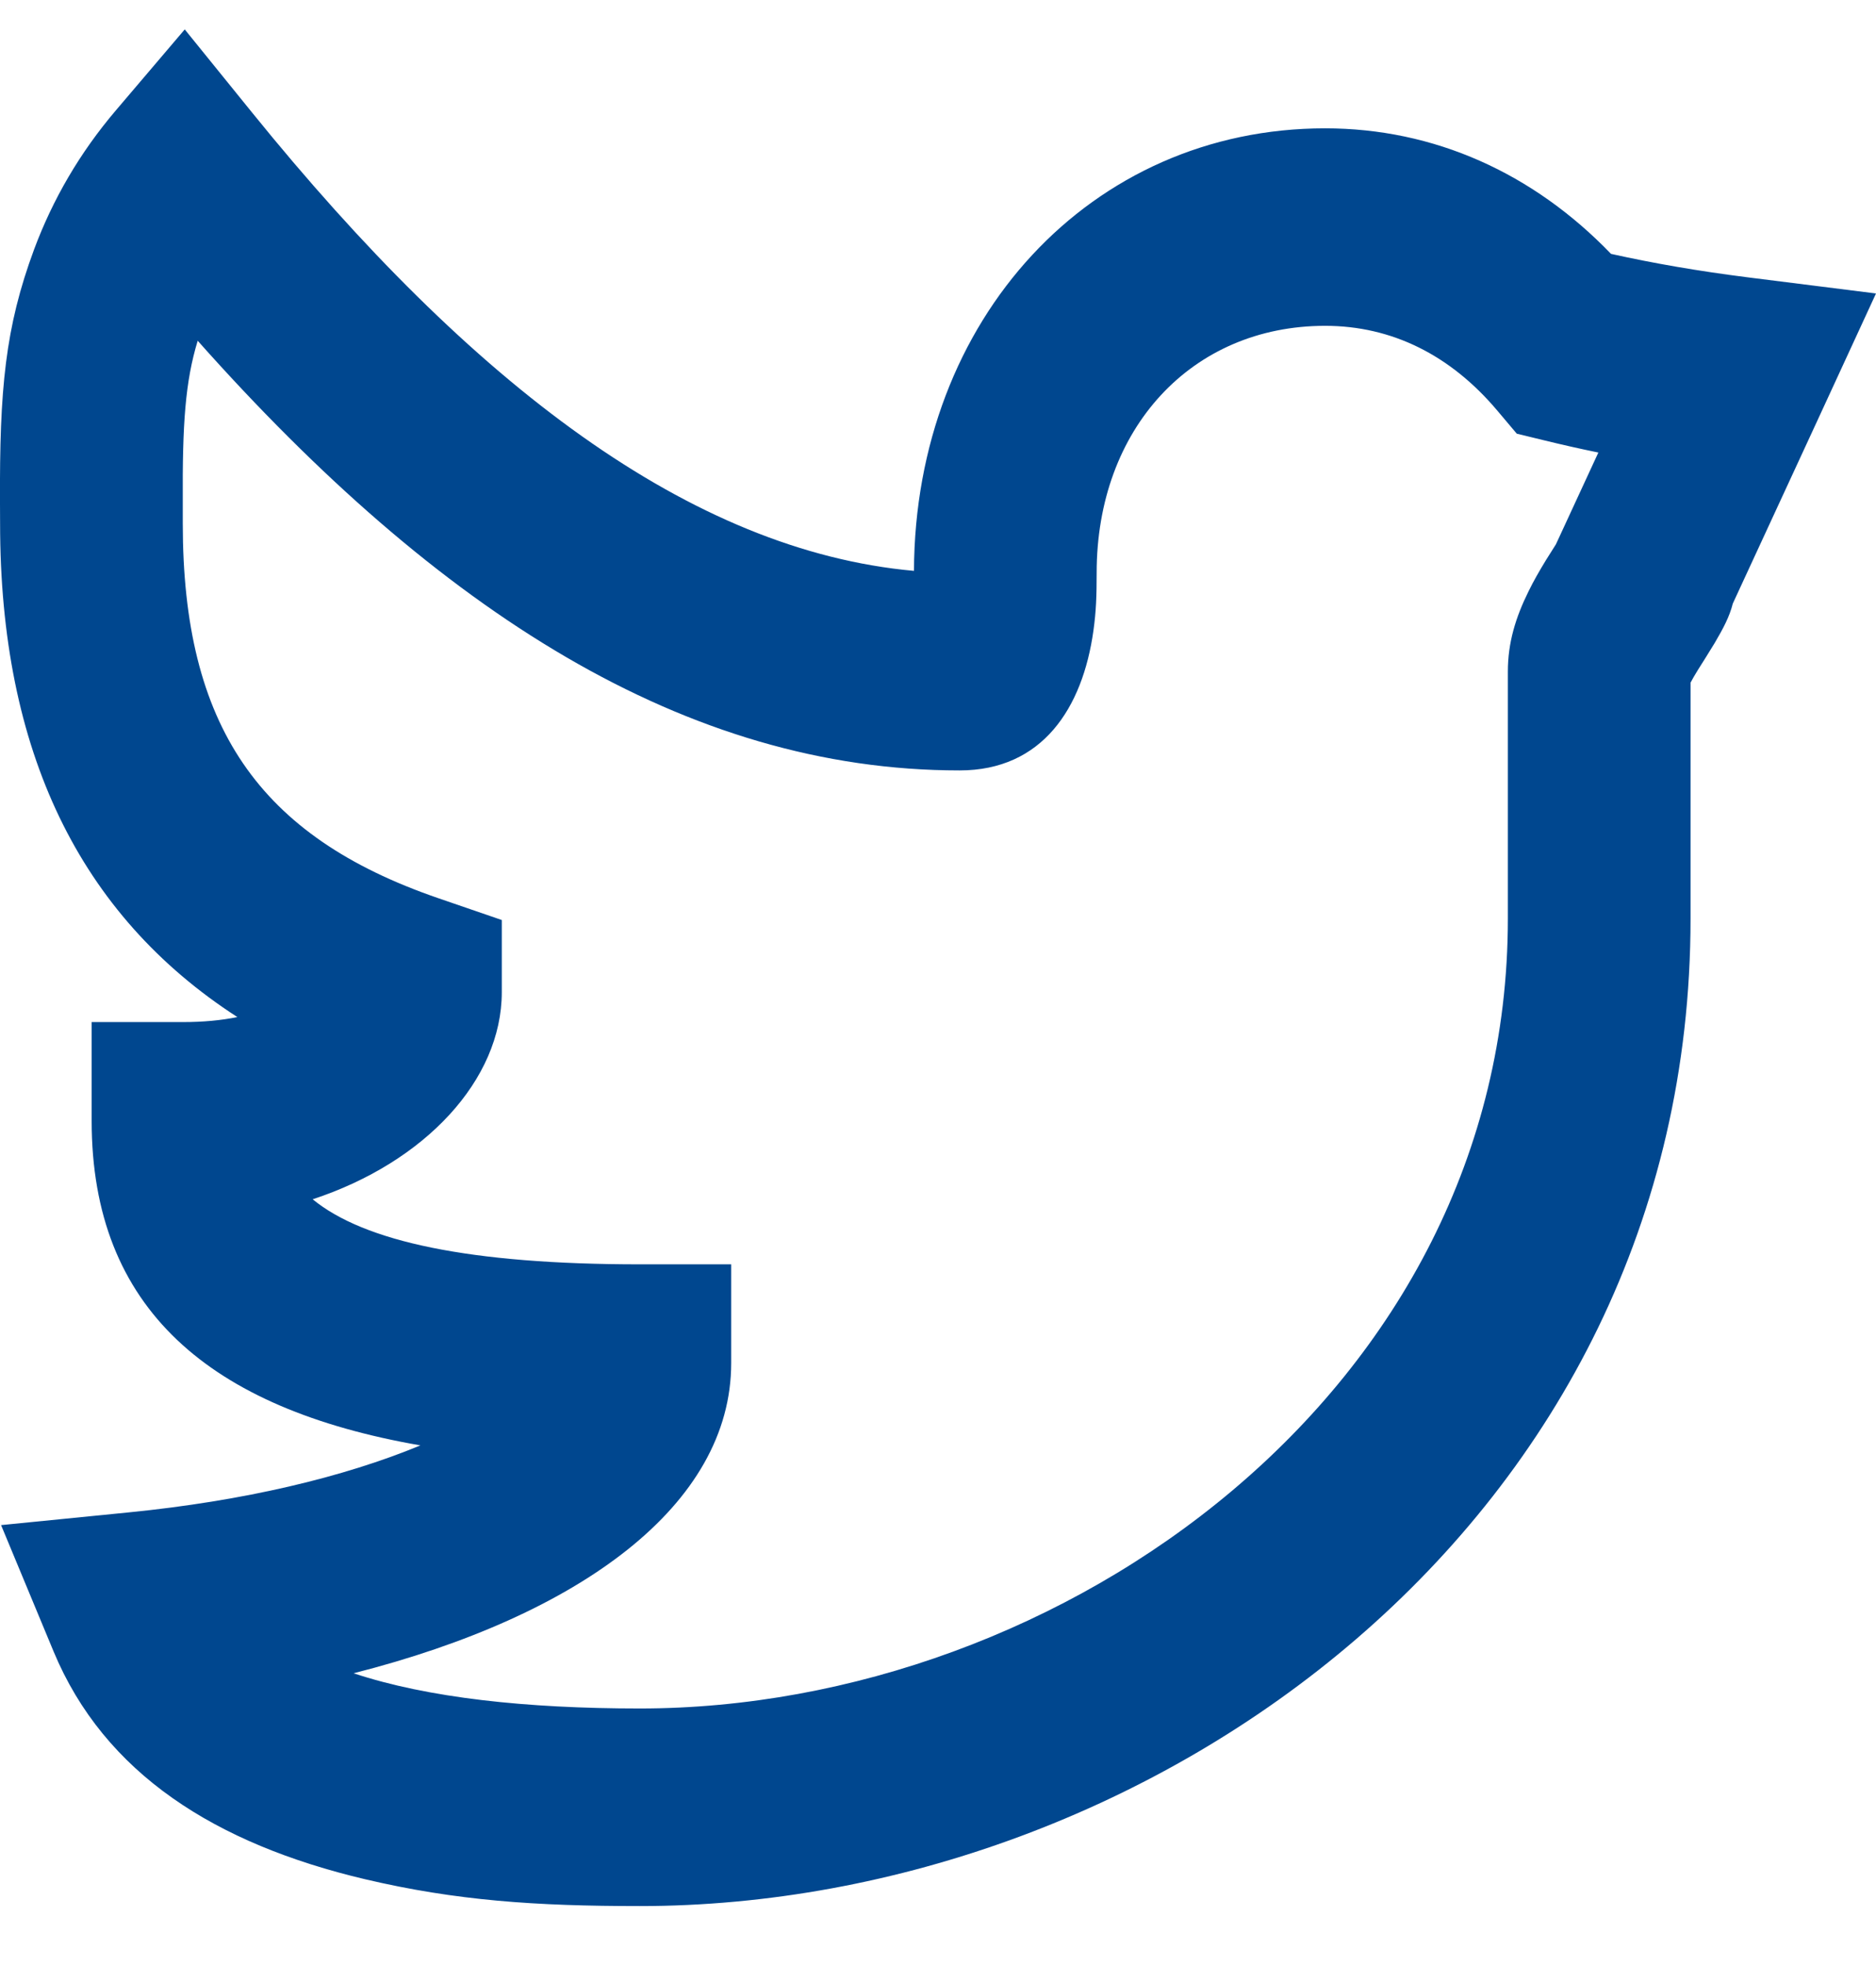 <svg width="21" height="22" viewBox="0 0 21 22" fill="none" xmlns="http://www.w3.org/2000/svg">
<path fill-rule="evenodd" clip-rule="evenodd" d="M19.553 3.102L21 3.284L20.35 4.693C20.032 5.38 19.715 6.067 19.397 6.754C19.36 6.9 19.293 7.027 19.195 7.194C19.154 7.263 19.015 7.484 19.008 7.494C18.971 7.554 18.944 7.601 18.924 7.639V10.28C18.924 17.036 12.875 21.329 7.162 21.329C5.993 21.329 5.105 21.268 4.088 21.029C2.415 20.634 1.169 19.849 0.599 18.478L0.012 17.066L1.438 16.924C2.729 16.796 3.847 16.53 4.706 16.174C2.348 15.764 1.026 14.645 1.026 12.543V11.437H2.049C2.274 11.437 2.476 11.418 2.657 11.381C0.888 10.238 0.001 8.403 0.001 5.858C0.001 5.749 0.001 5.749 0 5.633C-0.006 4.351 0.058 3.665 0.382 2.79C0.591 2.23 0.892 1.711 1.297 1.235L2.068 0.329L2.819 1.256C5.291 4.31 7.736 6.163 10.231 6.388C10.242 3.569 12.212 1.436 14.833 1.436C16.055 1.436 17.163 1.937 18.034 2.841C18.511 2.947 19.017 3.034 19.553 3.102ZM17.292 4.929L16.979 4.853L16.762 4.596C16.239 3.975 15.582 3.646 14.833 3.646C13.337 3.646 12.276 4.799 12.276 6.41C12.276 6.673 12.27 6.839 12.24 7.056C12.119 7.924 11.668 8.621 10.742 8.621C7.676 8.621 4.91 6.845 2.213 3.813C2.074 4.27 2.041 4.74 2.046 5.62C2.046 5.738 2.046 5.738 2.046 5.857C2.046 8.121 2.895 9.359 4.904 10.05L5.617 10.295V11.103C5.617 12.084 4.758 13.007 3.5 13.42C4.077 13.893 5.255 14.148 7.163 14.148H8.185V15.253C8.185 16.837 6.502 18.077 3.958 18.724C4.788 18.999 5.892 19.118 7.162 19.118C11.881 19.118 16.879 15.571 16.879 10.279V7.515C16.879 7.191 16.966 6.909 17.111 6.616C17.167 6.501 17.23 6.392 17.306 6.267C17.321 6.244 17.375 6.159 17.417 6.091L17.498 5.916C17.63 5.632 17.761 5.348 17.892 5.064C17.688 5.022 17.488 4.977 17.292 4.929Z" fill="#00478F"/>
</svg>
